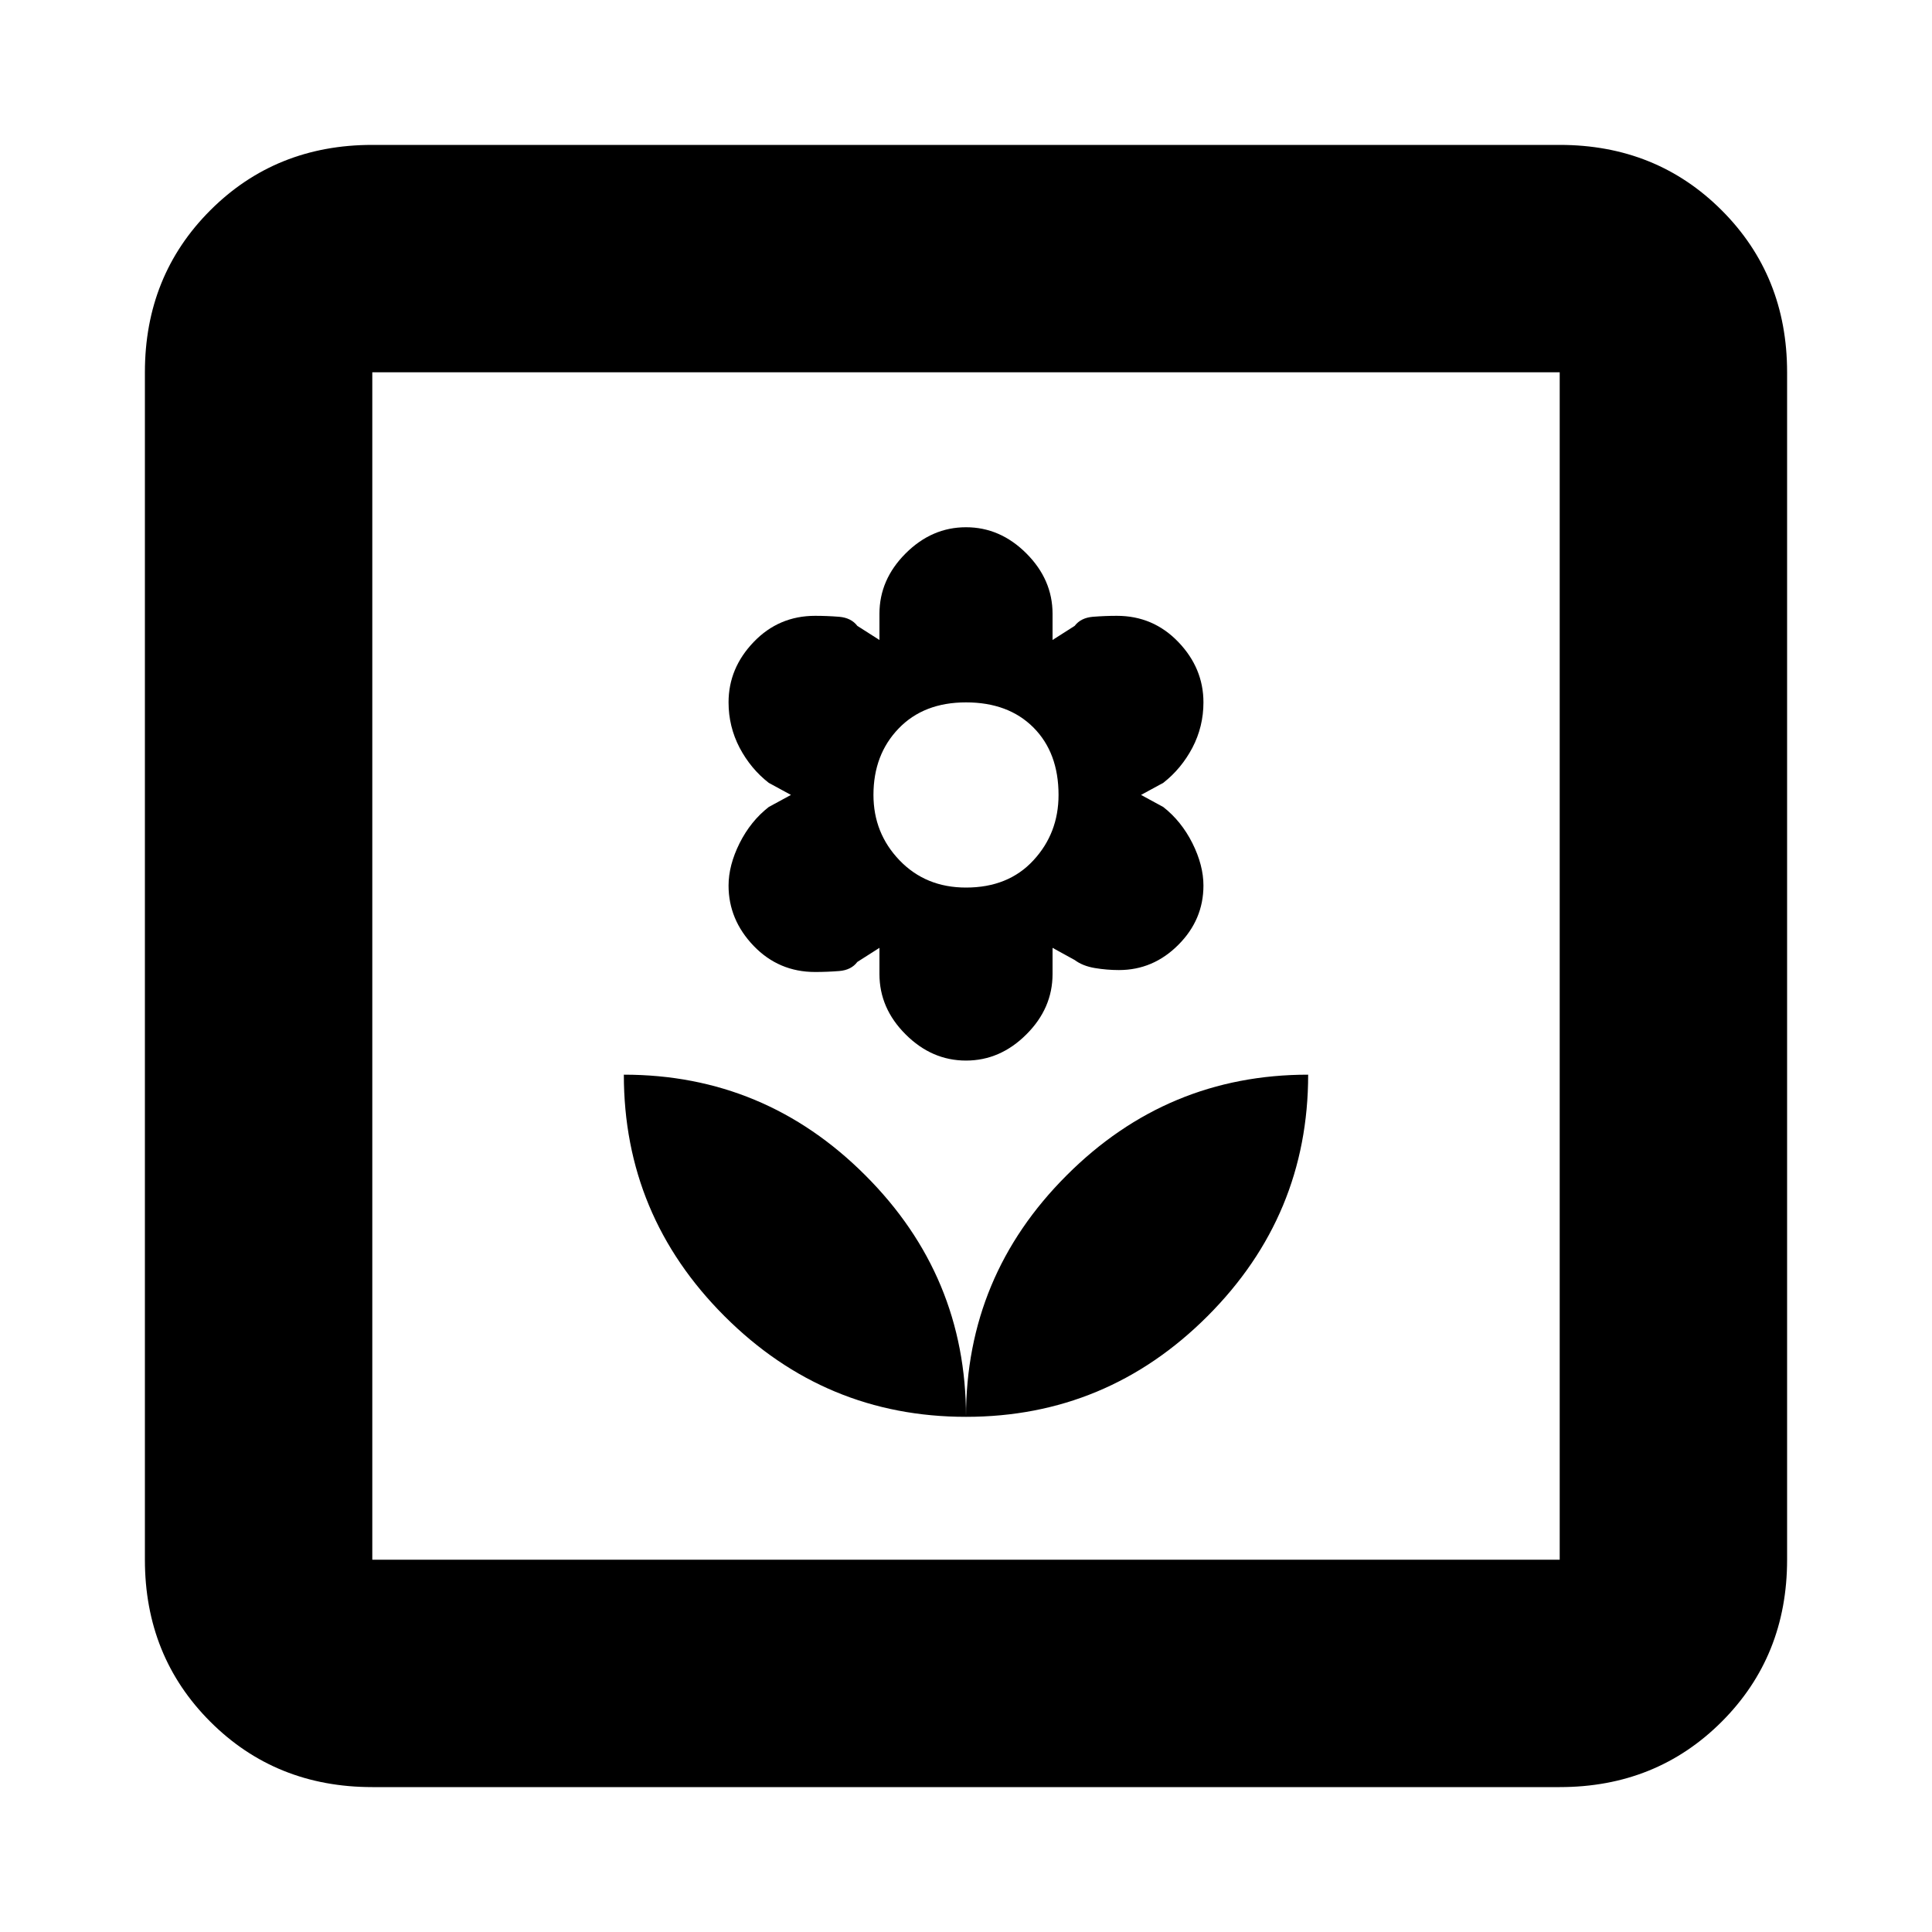 <svg xmlns="http://www.w3.org/2000/svg" height="20" width="20"><path d="M10 14.667q0-1.459-1.042-2.5-1.041-1.042-2.5-1.042 0 1.458 1.042 2.5t2.5 1.042Zm0-3.688q.354 0 .625-.271.271-.27.271-.625v-.271l.229.126q.083.062.208.083.125.021.25.021.355 0 .615-.261.26-.26.26-.614 0-.209-.114-.438-.115-.229-.302-.375l-.23-.125.23-.125q.187-.146.302-.364.114-.219.114-.469 0-.354-.26-.625t-.636-.271q-.124 0-.25.01-.124.011-.187.094l-.229.146v-.271q0-.354-.271-.625T10 5.458q-.354 0-.625.271t-.271.625v.271l-.229-.146q-.063-.083-.187-.094-.126-.01-.25-.01-.376 0-.636.271t-.26.625q0 .25.114.469.115.218.302.364l.23.125-.23.125q-.187.146-.302.375-.114.229-.114.438 0 .354.26.625.26.27.636.27.124 0 .25-.01.124-.01.187-.094l.229-.146v.271q0 .355.271.625.271.271.625.271Zm0-1.791q-.417 0-.688-.282-.27-.281-.27-.677 0-.417.26-.687.26-.271.698-.271.438 0 .698.26.26.261.26.698 0 .396-.26.677-.26.282-.698.282Zm0 5.479q1.458 0 2.5-1.042t1.042-2.5q-1.459 0-2.5 1.042Q10 13.208 10 14.667ZM3.854 18.5q-1 0-1.677-.677T1.5 16.146V3.854q0-1 .677-1.677T3.854 1.5h12.292q1 0 1.677.677t.677 1.677v12.292q0 1-.677 1.677t-1.677.677Zm0-2.354h12.292V3.854H3.854v12.292Zm0 0V3.854v12.292Z"/></svg>